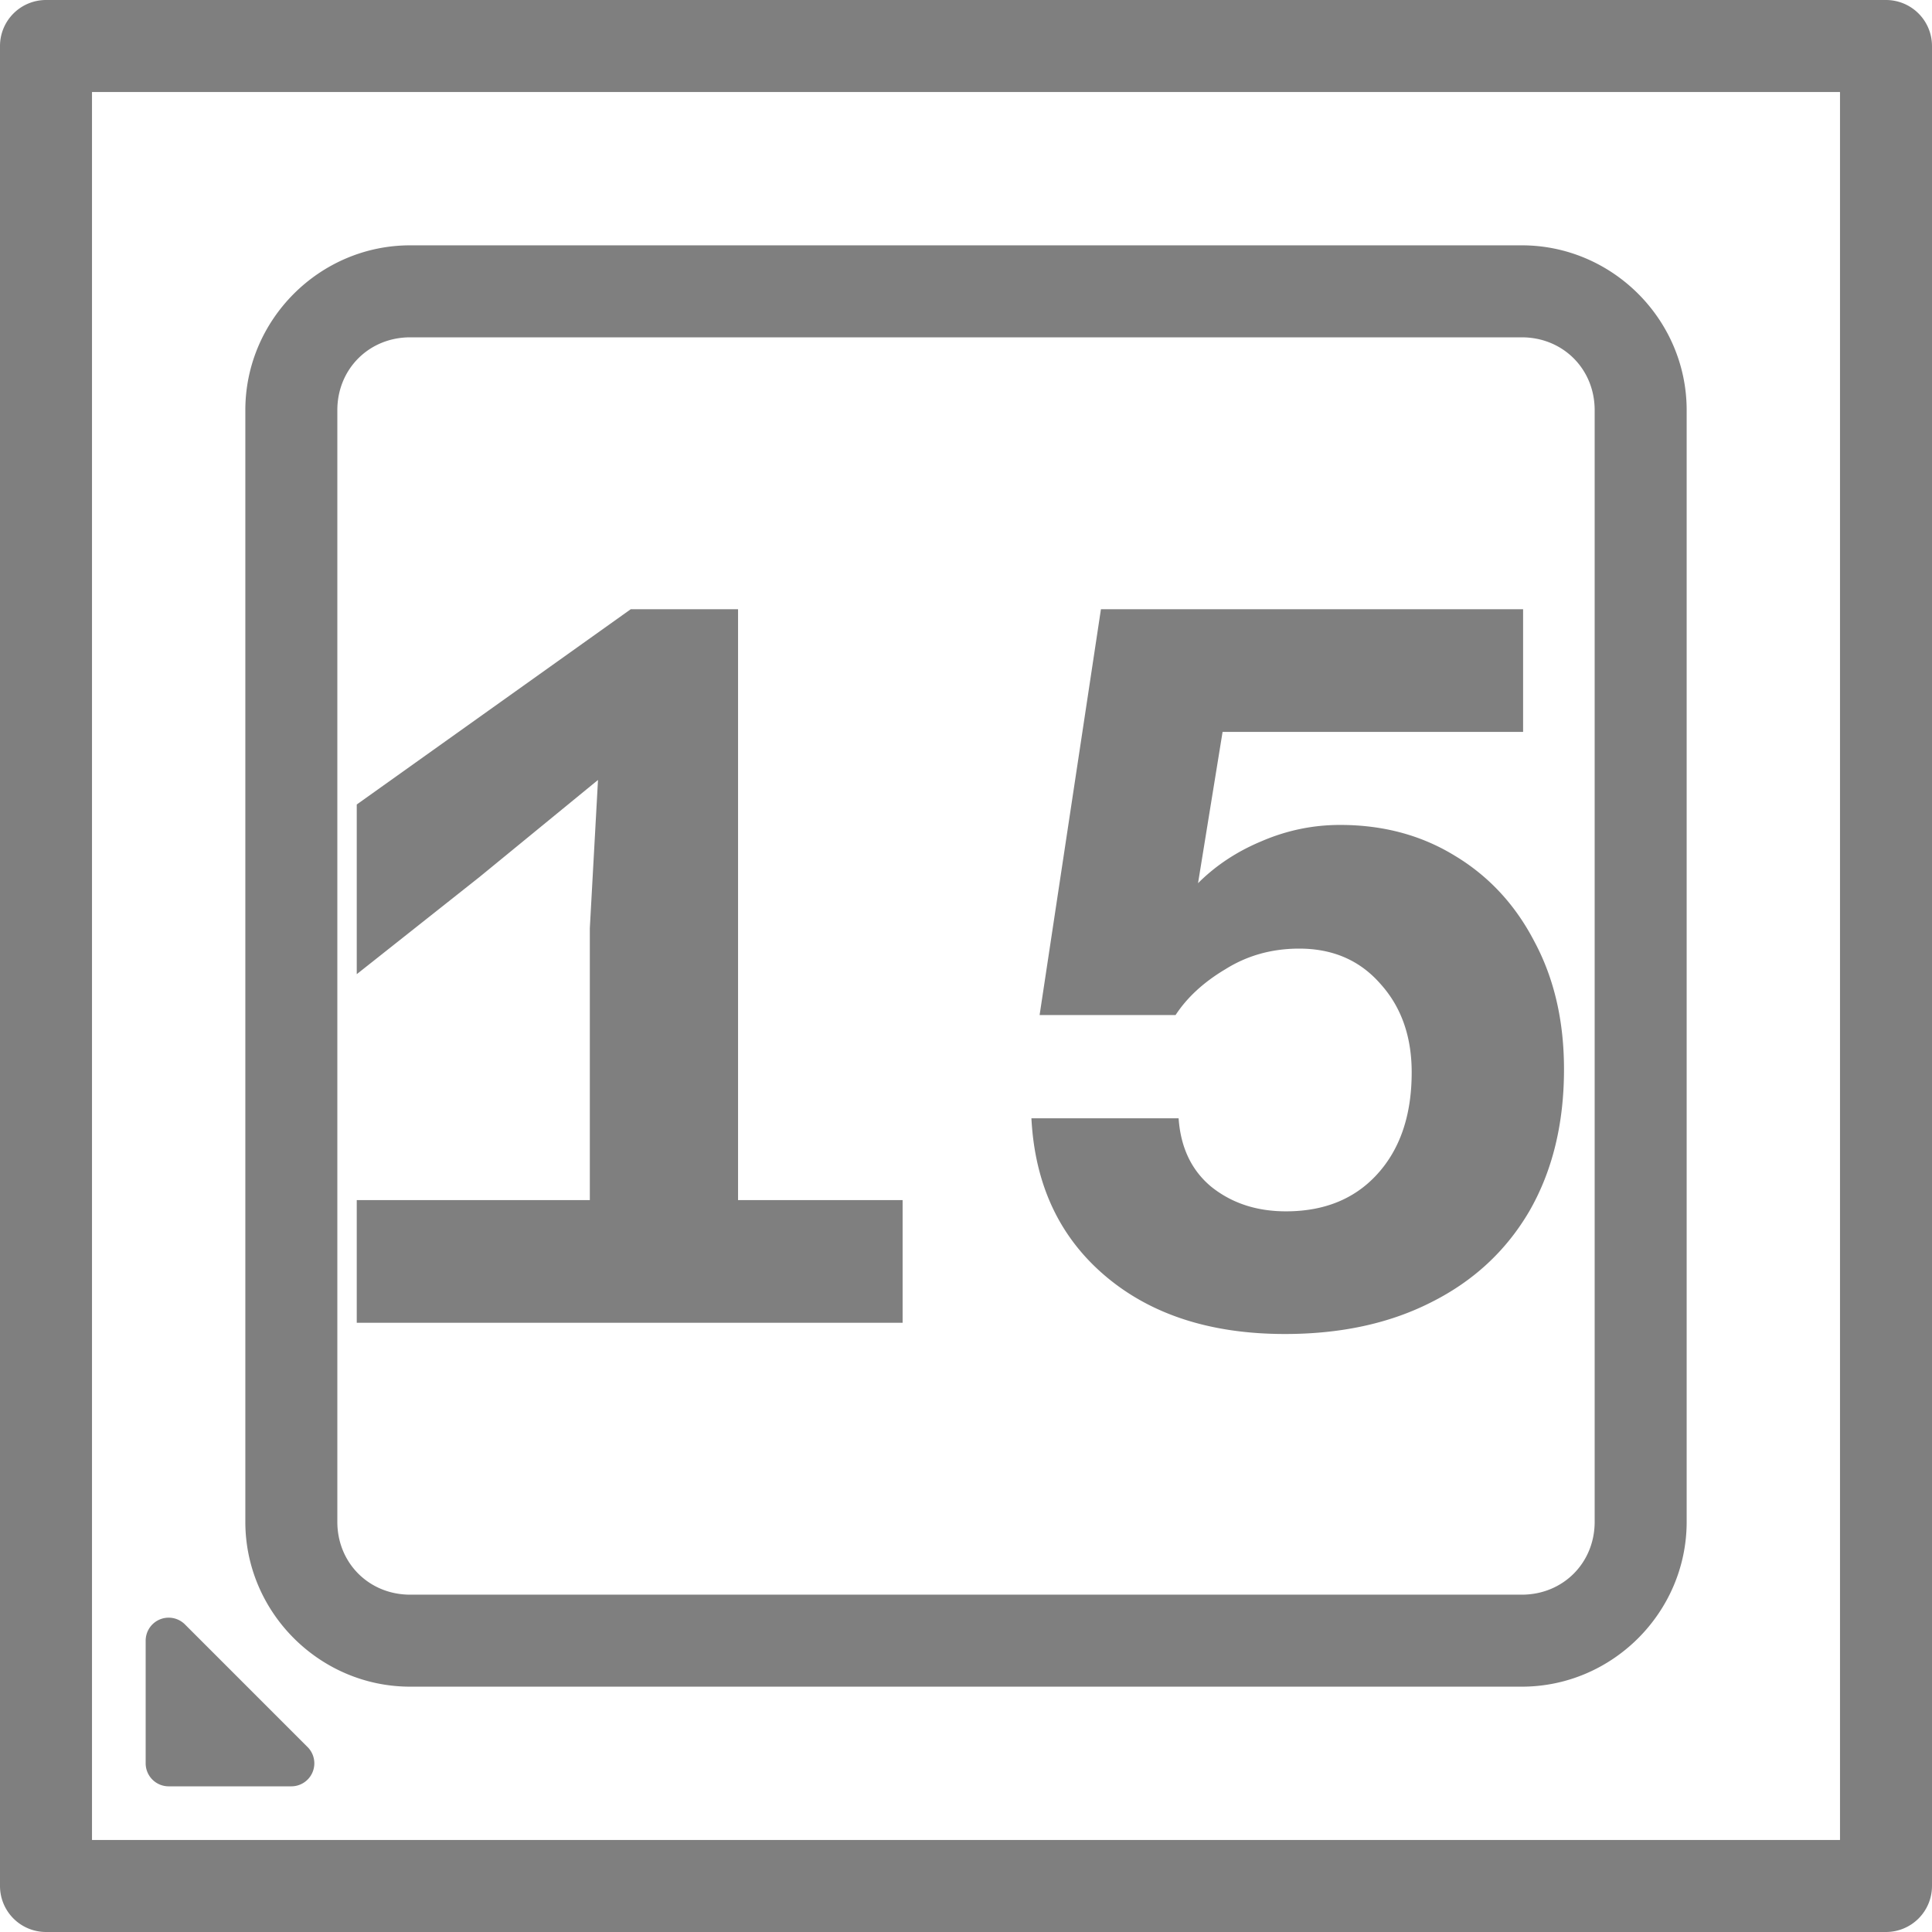 <?xml version="1.0" encoding="UTF-8" standalone="no"?>
<!-- Created with Inkscape (http://www.inkscape.org/) -->

<svg
   width="252"
   height="252"
   viewBox="0 0 252 252"
   version="1.1"
   id="svg5"
   inkscape:version="1.2.2 (732a01da63, 2022-12-09)"
   sodipodi:docname="CPU15.svg"
   xml:space="preserve"
   xmlns:inkscape="http://www.inkscape.org/namespaces/inkscape"
   xmlns:sodipodi="http://sodipodi.sourceforge.net/DTD/sodipodi-0.dtd"
   xmlns="http://www.w3.org/2000/svg"
   xmlns:svg="http://www.w3.org/2000/svg"
   xmlns:rdf="http://www.w3.org/1999/02/22-rdf-syntax-ns#"
   xmlns:cc="http://creativecommons.org/ns#"><sodipodi:namedview
     id="namedview7"
     pagecolor="#ffffff"
     bordercolor="#000000"
     borderopacity="0.25"
     inkscape:showpageshadow="2"
     inkscape:pageopacity="0.0"
     inkscape:pagecheckerboard="true"
     inkscape:deskcolor="#d1d1d1"
     inkscape:document-units="px"
     showgrid="true"
     showguides="true"
     inkscape:zoom="1.509105"
     inkscape:cx="-17.560077"
     inkscape:cy="105.36046"
     inkscape:window-width="1920"
     inkscape:window-height="1027"
     inkscape:window-x="-8"
     inkscape:window-y="-8"
     inkscape:window-maximized="1"
     inkscape:current-layer="layer1"><inkscape:grid
       type="xygrid"
       id="grid132"
       empspacing="8"
       dotted="true"
       originx="-2"
       originy="-2" /><sodipodi:guide
       position="126,174"
       orientation="1,0"
       id="guide136"
       inkscape:locked="false" /><sodipodi:guide
       position="158,126"
       orientation="0,-1"
       id="guide138"
       inkscape:locked="false" /></sodipodi:namedview><defs
     id="defs2" /><g
     inkscape:label="Layer 1"
     inkscape:groupmode="layer"
     id="layer1"
     transform="translate(-2,-2)"><path
       id="path3222"
       style="color:#000000;fill:#7f7f7f7f;stroke-linecap:round;stroke-linejoin:round;-inkscape-stroke:none;paint-order:stroke fill markers"
       d="M 8 2 A 6.001 6.001 0 0 0 2 8 L 2 248 A 6.001 6.001 0 0 0 8 254 L 248 254 A 6.001 6.001 0 0 0 254 248 L 254 8 A 6.001 6.001 0 0 0 248 2 L 8 2 z M 14 14 L 242 14 L 242 242 L 14 242 L 14 14 z M 55.5 34 C 43.693 34 34 43.693 34 55.5 L 34 200.5 C 34 212.307 43.693 222 55.5 222 L 200.5 222 C 212.307 222 222 212.307 222 200.5 L 222 55.5 C 222 43.693 212.307 34 200.5 34 L 55.5 34 z M 55.5 46 L 200.5 46 C 205.867 46 210 50.133 210 55.5 L 210 200.5 C 210 205.867 205.867 210 200.5 210 L 55.5 210 C 50.133 210 46 205.867 46 200.5 L 46 55.5 C 46 50.133 50.133 46 55.5 46 z M 84.268 81.467 L 48.533 106.934 L 48.533 129.066 L 64.533 116.4 L 80 103.734 L 78.934 123.066 L 78.934 158.533 L 48.533 158.533 L 48.533 174.533 L 119.732 174.533 L 119.732 158.533 L 98.268 158.533 L 98.268 81.467 L 84.268 81.467 z M 145.6 81.467 L 137.6 134.4 L 155.334 134.4 C 156.845 132.089 159.023 130.089 161.867 128.4 C 164.712 126.623 167.911 125.732 171.467 125.732 C 175.822 125.732 179.333 127.245 182 130.268 C 184.756 133.29 186.133 137.156 186.133 141.867 C 186.133 147.467 184.622 151.91 181.6 155.199 C 178.666 158.399 174.71 160 169.732 160 C 165.91 160 162.667 158.934 160 156.801 C 157.422 154.667 155.999 151.689 155.732 147.867 L 136.533 147.867 C 136.978 156.489 140.177 163.334 146.133 168.4 C 152.088 173.467 159.911 176 169.6 176 C 176.888 176 183.244 174.623 188.666 171.867 C 194.177 169.112 198.445 165.156 201.467 160 C 204.489 154.756 206 148.578 206 141.467 C 206 135.156 204.711 129.601 202.133 124.801 C 199.644 120.001 196.177 116.266 191.732 113.6 C 187.377 110.933 182.401 109.6 176.801 109.6 C 173.245 109.6 169.822 110.31 166.533 111.732 C 163.333 113.066 160.577 114.888 158.266 117.199 L 161.467 97.467 L 200.666 97.467 L 200.666 81.467 L 145.6 81.467 z M 24.234 213.01 A 3 3 0 0 0 22.852 213.229 A 3 3 0 0 0 21 216 L 21 232 A 3 3 0 0 0 24 235 L 40 235 A 3 3 0 0 0 42.121 229.879 L 26.121 213.879 A 3 3 0 0 0 24.234 213.01 z " /><g
       id="path3228" /><g
       aria-label="15"
       id="text3347"
       style="font-weight:600;font-size:133.333px;font-family:'Azeret Mono';-inkscape-font-specification:'Azeret Mono Semi-Bold';text-align:center;text-anchor:middle;stroke-width:6;stroke-linecap:round;stroke-linejoin:round;paint-order:stroke fill markers" /></g></svg>
